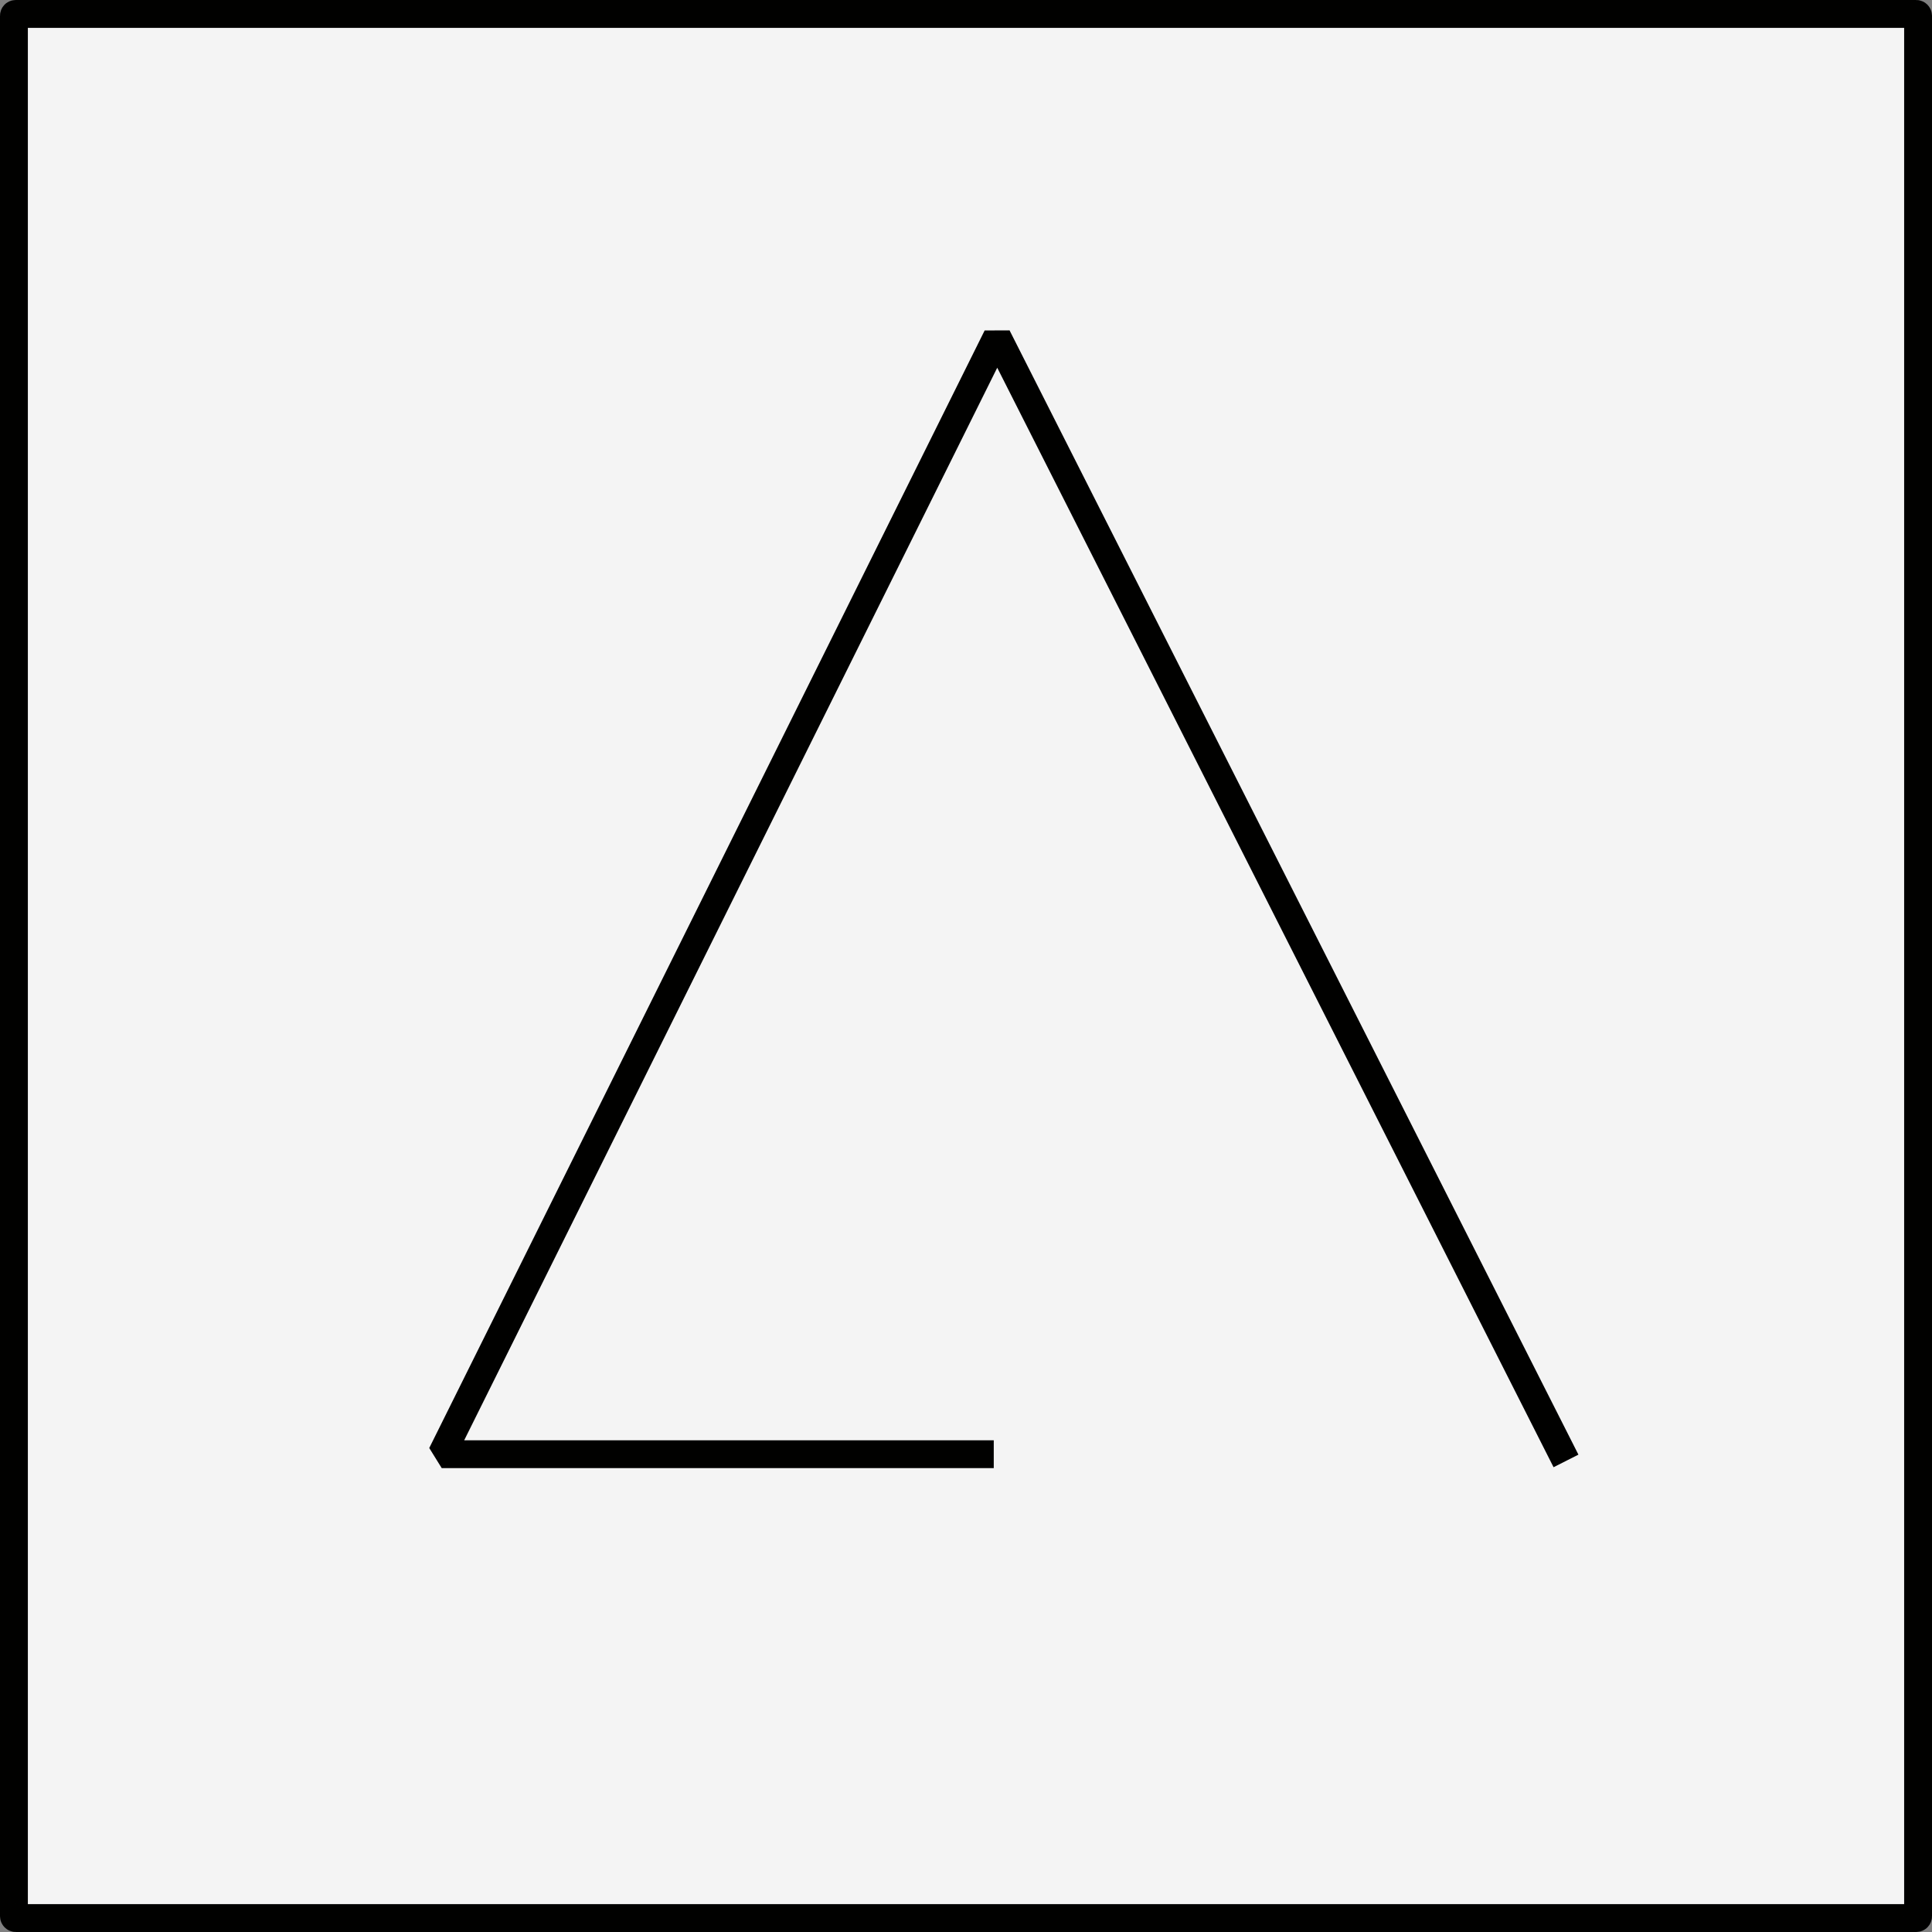 <?xml version="1.0" encoding="UTF-8" standalone="no"?>
<!-- Created with Inkscape (http://www.inkscape.org/) -->

<svg
   version="1.1"
   id="svg1"
   width="346.811"
   height="346.811"
   viewBox="0 0 346.811 346.811"
   sodipodi:docname="glyph_1.svg"
   inkscape:version="1.4 (e7c3feb1, 2024-10-09)"
   inkscape:export-filename="semicartoonselfie.png"
   inkscape:export-xdpi="96"
   inkscape:export-ydpi="96"
   xmlns:inkscape="http://www.inkscape.org/namespaces/inkscape"
   xmlns:sodipodi="http://sodipodi.sourceforge.net/DTD/sodipodi-0.dtd"
   xmlns="http://www.w3.org/2000/svg"
   xmlns:svg="http://www.w3.org/2000/svg">
  <rect x="0" y="0" width="346.811" height="346.811" fill="#808080" stroke="none"/>
  <defs
     id="defs1" />
  <sodipodi:namedview
     id="namedview1"
     pagecolor="#ffffff"
     bordercolor="#000000"
     borderopacity="0.25"
     inkscape:showpageshadow="2"
     inkscape:pageopacity="0.0"
     inkscape:pagecheckerboard="0"
     inkscape:deskcolor="#d1d1d1"
     showgrid="false"
     inkscape:zoom="0.58511822"
     inkscape:cx="236.7043"
     inkscape:cy="205.08676"
     inkscape:window-width="1392"
     inkscape:window-height="847"
     inkscape:window-x="0"
     inkscape:window-y="25"
     inkscape:window-maximized="0"
     inkscape:current-layer="svg1" />
  <rect
     style="fill:#f4f4f4;stroke:#010100;stroke-width:5;stroke-linejoin:bevel;stroke-miterlimit:0;stroke-dasharray:none;stroke-opacity:1;paint-order:stroke fill markers;fill-opacity:1"
     id="rect1"
     width="341.811"
     height="341.811"
     x="2.5"
     y="2.5"
     ry="0.316" />
  <path
     style="fill:none;stroke:#010100;stroke-width:5;stroke-linejoin:bevel;stroke-miterlimit:0;stroke-dasharray:none;stroke-opacity:1;paint-order:stroke fill markers"
     d="M 178.388,261.042 79.293,261.042 178.993,60.433 281.11,262.25"
     id="path1"
     sodipodi:nodetypes="cccc" />
</svg>
